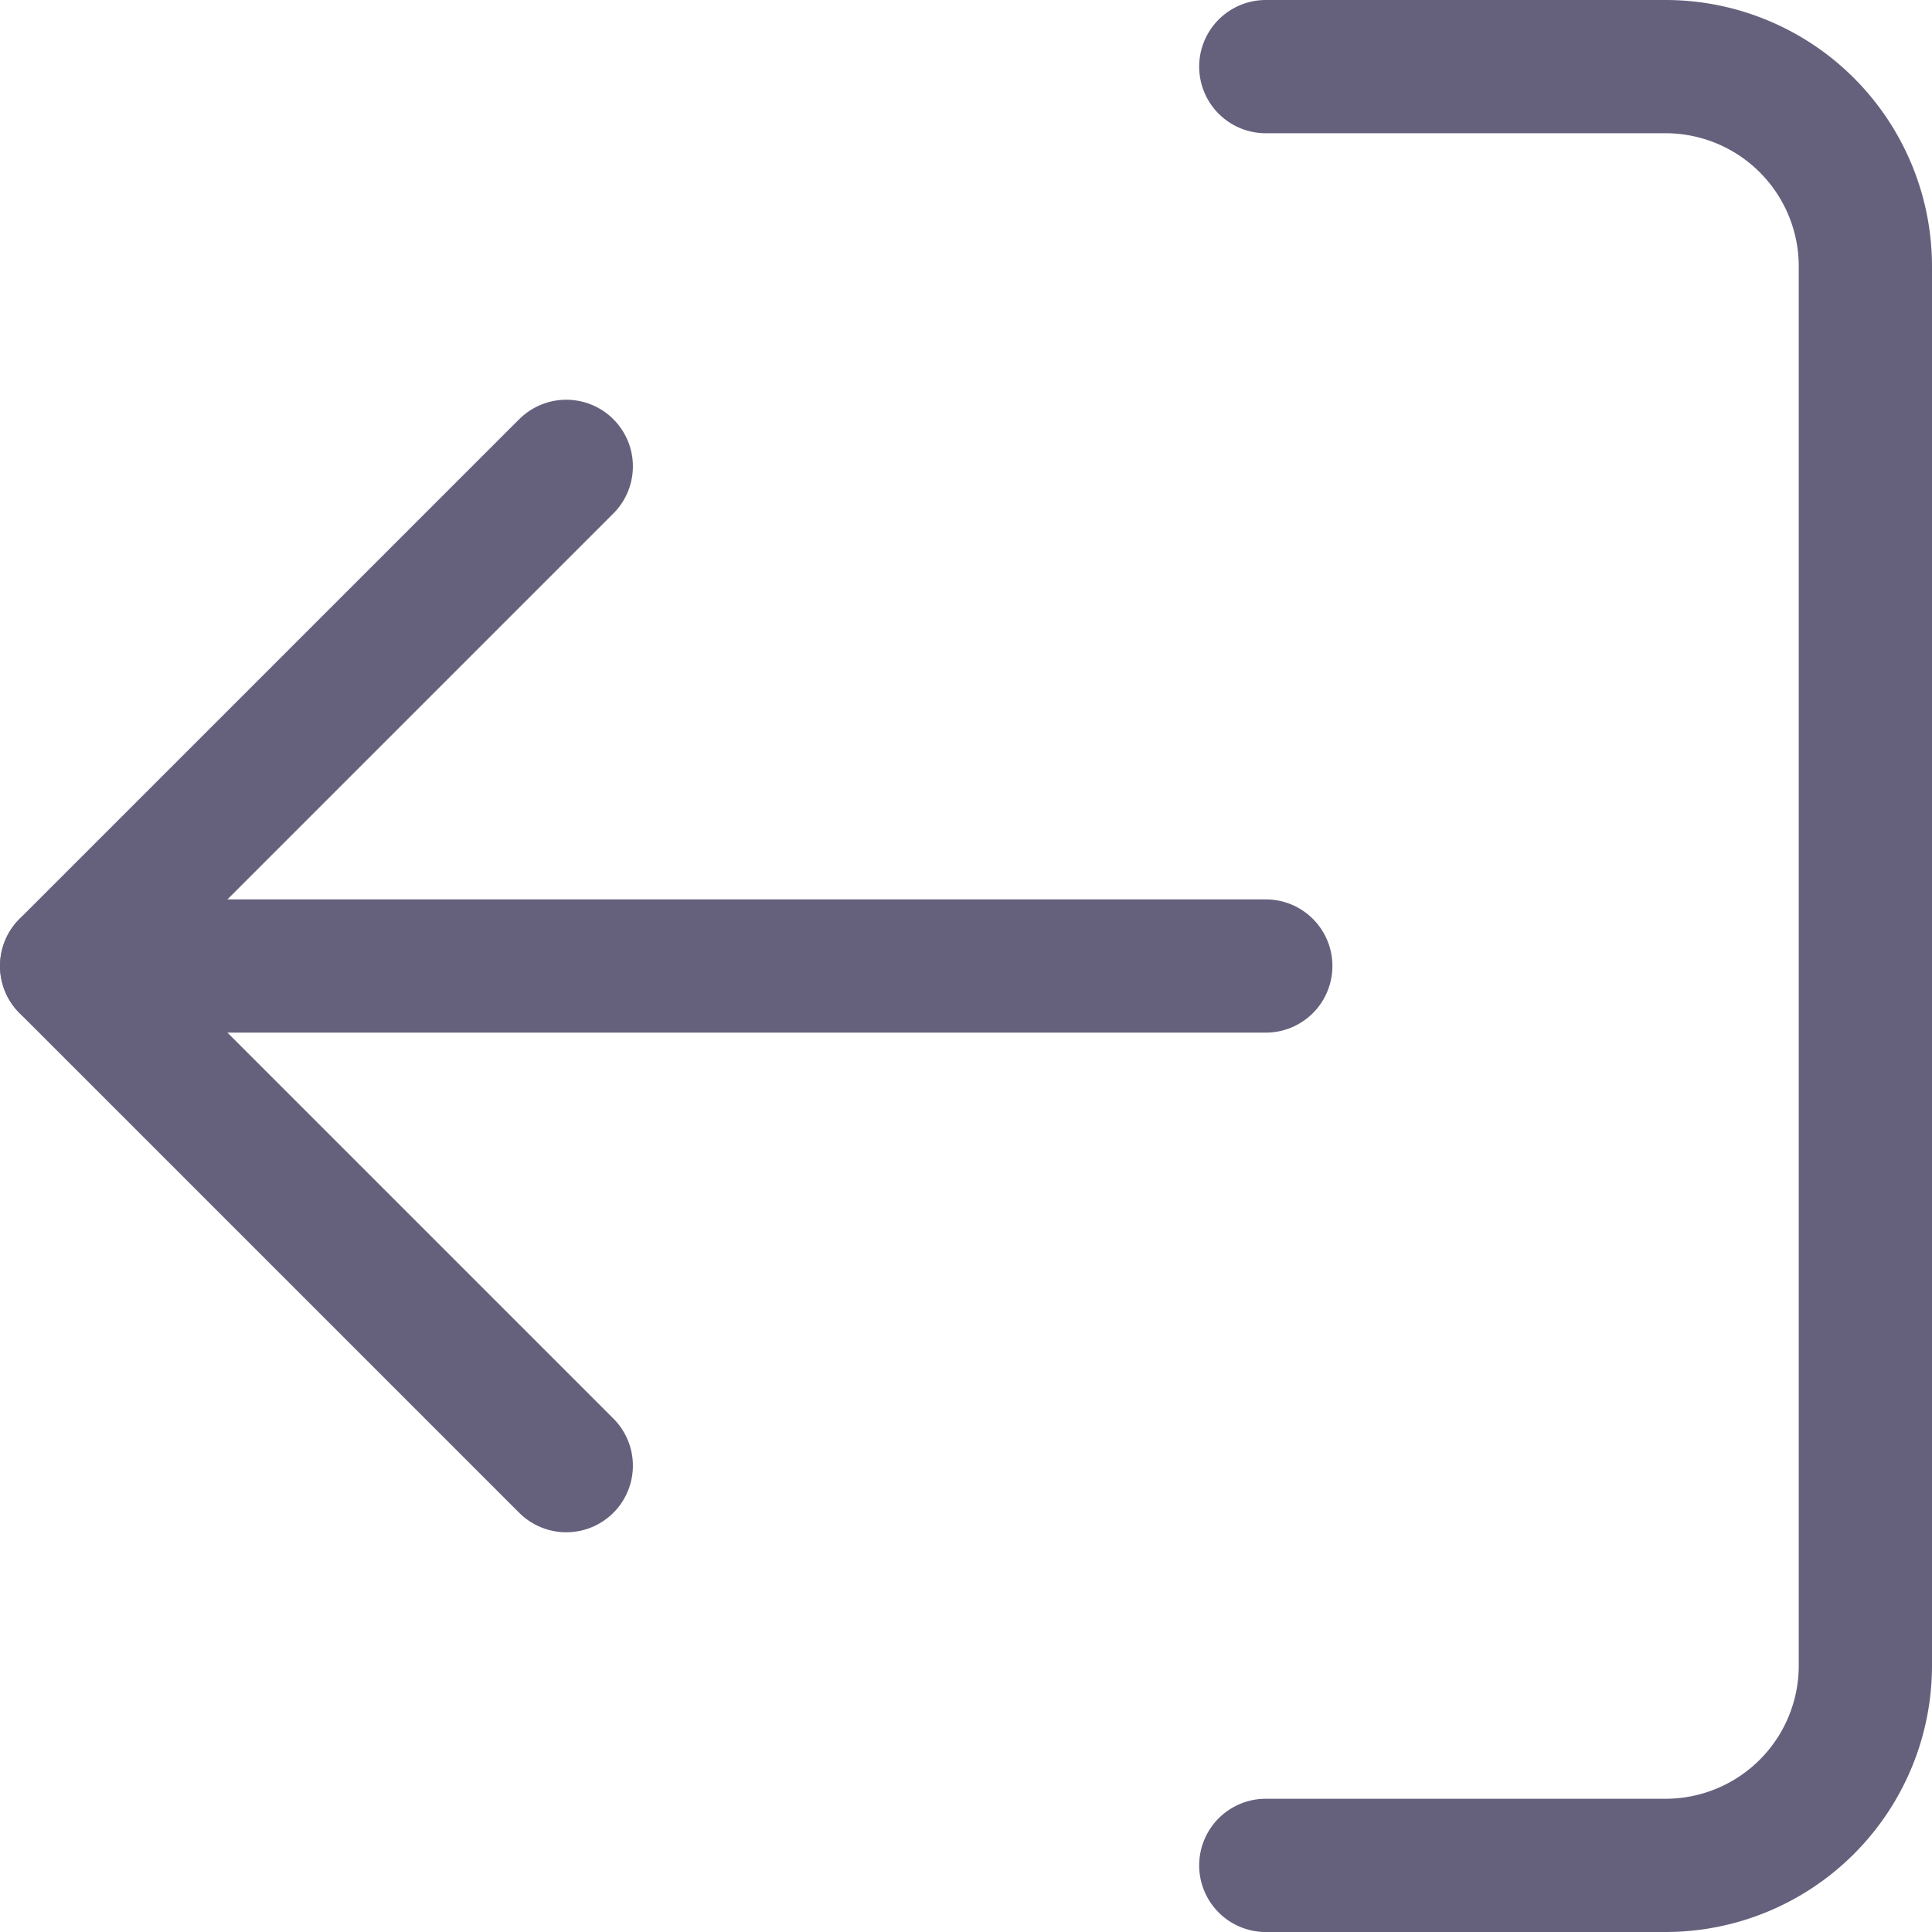 <svg xmlns="http://www.w3.org/2000/svg" width="29" height="29" viewBox="0 0 29 29">
  <g id="Group_412" data-name="Group 412" transform="translate(1 1)">
    <g id="Group_411" data-name="Group 411">
      <path id="Path_1822" data-name="Path 1822" d="M31.5,25.5,24,18l7.5-7.5" transform="translate(-24 -4.5)" fill="none" stroke="#65617d" stroke-linecap="round" stroke-linejoin="round" stroke-width="2"/>
      <g id="Group_410" data-name="Group 410">
        <g id="Group_409" data-name="Group 409">
          <path id="Path_1821" data-name="Path 1821" d="M4.5,31.5h6a3,3,0,0,0,3-3V7.5a3,3,0,0,0-3-3h-6" transform="translate(13.5 -4.5)" fill="none" stroke="#65617d" stroke-linecap="round" stroke-linejoin="round" stroke-width="2"/>
          <path id="Path_1823" data-name="Path 1823" d="M13.5,18h18" transform="translate(-13.5 -4.5)" fill="none" stroke="#65617d" stroke-linecap="round" stroke-linejoin="round" stroke-width="2"/>
        </g>
      </g>
    </g>
  </g>
</svg>
